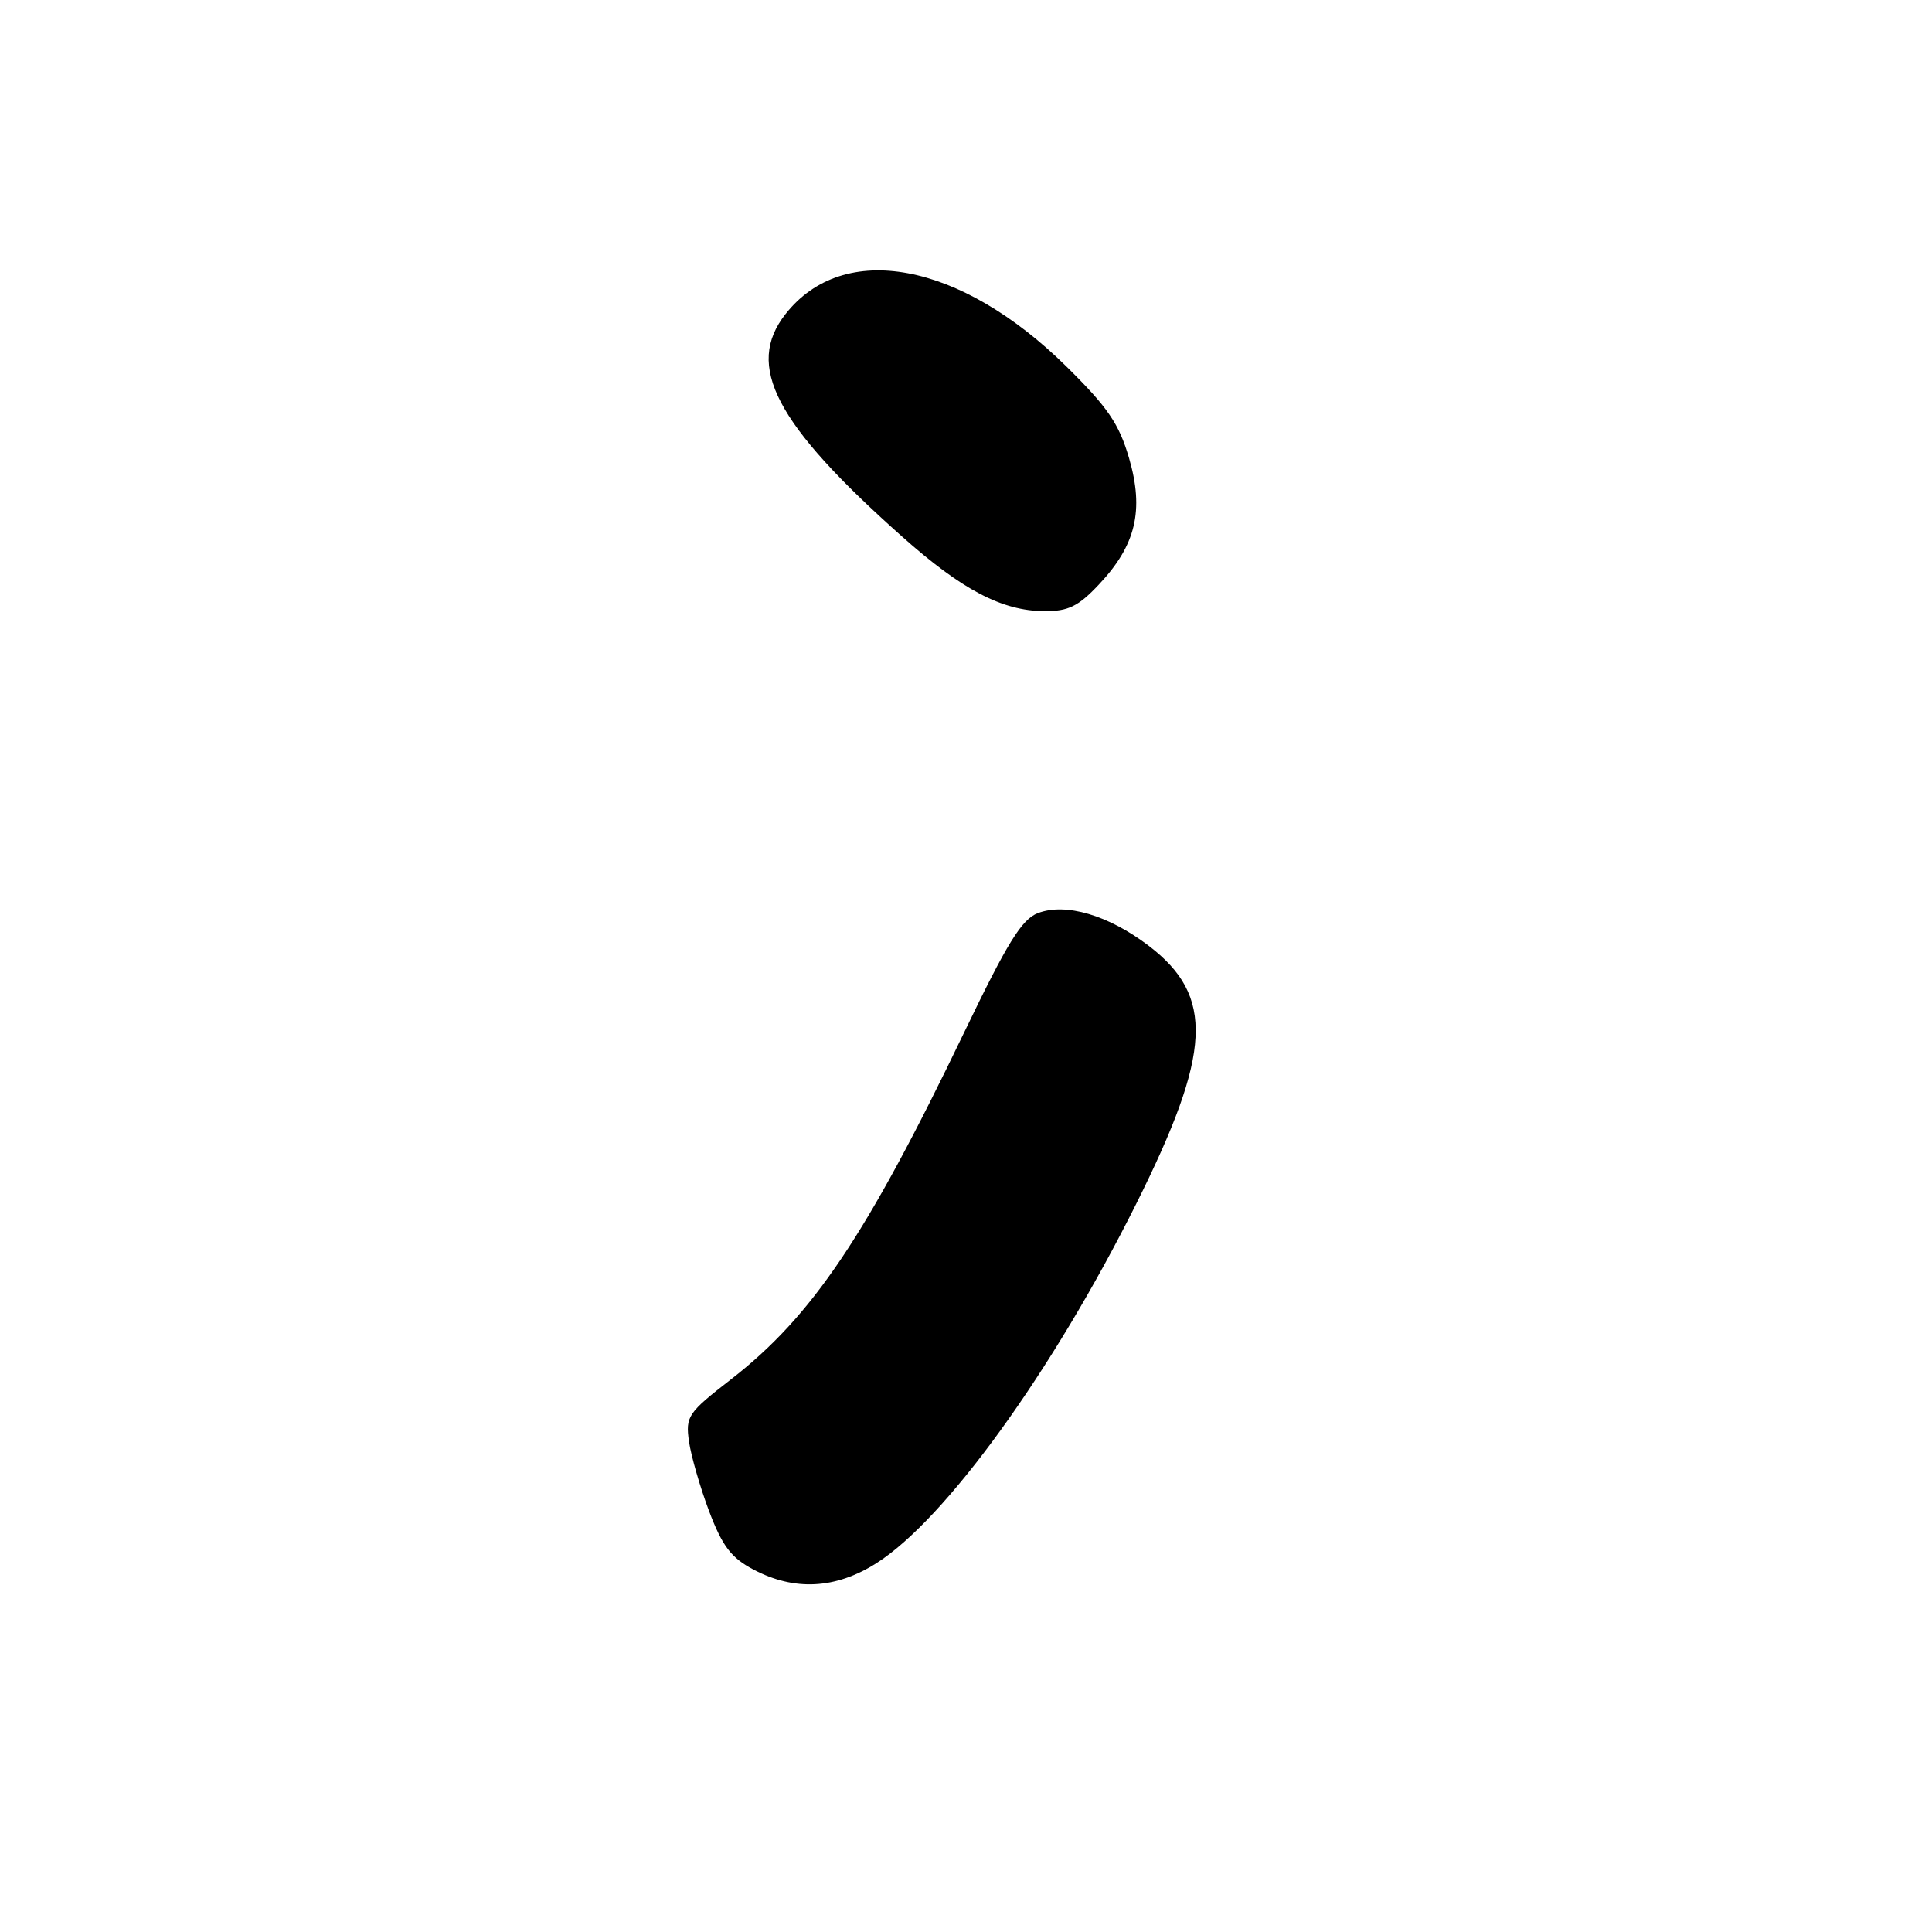<?xml version="1.0" encoding="UTF-8" standalone="no"?>
<!DOCTYPE svg PUBLIC "-//W3C//DTD SVG 1.1//EN" "http://www.w3.org/Graphics/SVG/1.1/DTD/svg11.dtd" >
<svg xmlns="http://www.w3.org/2000/svg" xmlns:xlink="http://www.w3.org/1999/xlink" version="1.1" viewBox="0 0 256 256">
 <g >
 <path fill="currentColor"
d=" M 116.13 207.13 C 125.29 201.32 139.46 181.72 150.56 159.50 C 160.58 139.45 160.94 131.97 152.21 125.32 C 146.88 121.26 141.21 119.59 137.53 120.99 C 135.39 121.80 133.48 124.90 127.78 136.75 C 114.82 163.72 107.64 174.40 96.86 182.77 C 91.14 187.21 90.83 187.67 91.29 190.99 C 91.57 192.92 92.77 197.09 93.97 200.27 C 95.72 204.88 96.89 206.42 99.83 207.97 C 105.26 210.84 110.73 210.56 116.13 207.13 Z  M 145.60 77.46 C 150.51 72.26 151.62 67.63 149.61 60.72 C 148.28 56.15 146.79 53.97 141.29 48.55 C 127.22 34.69 111.80 31.81 104.09 41.61 C 98.70 48.46 102.73 56.16 119.50 71.07 C 127.46 78.16 132.78 80.95 138.38 80.98 C 141.55 81.00 142.88 80.35 145.60 77.46 Z "/>
</g>
</svg>